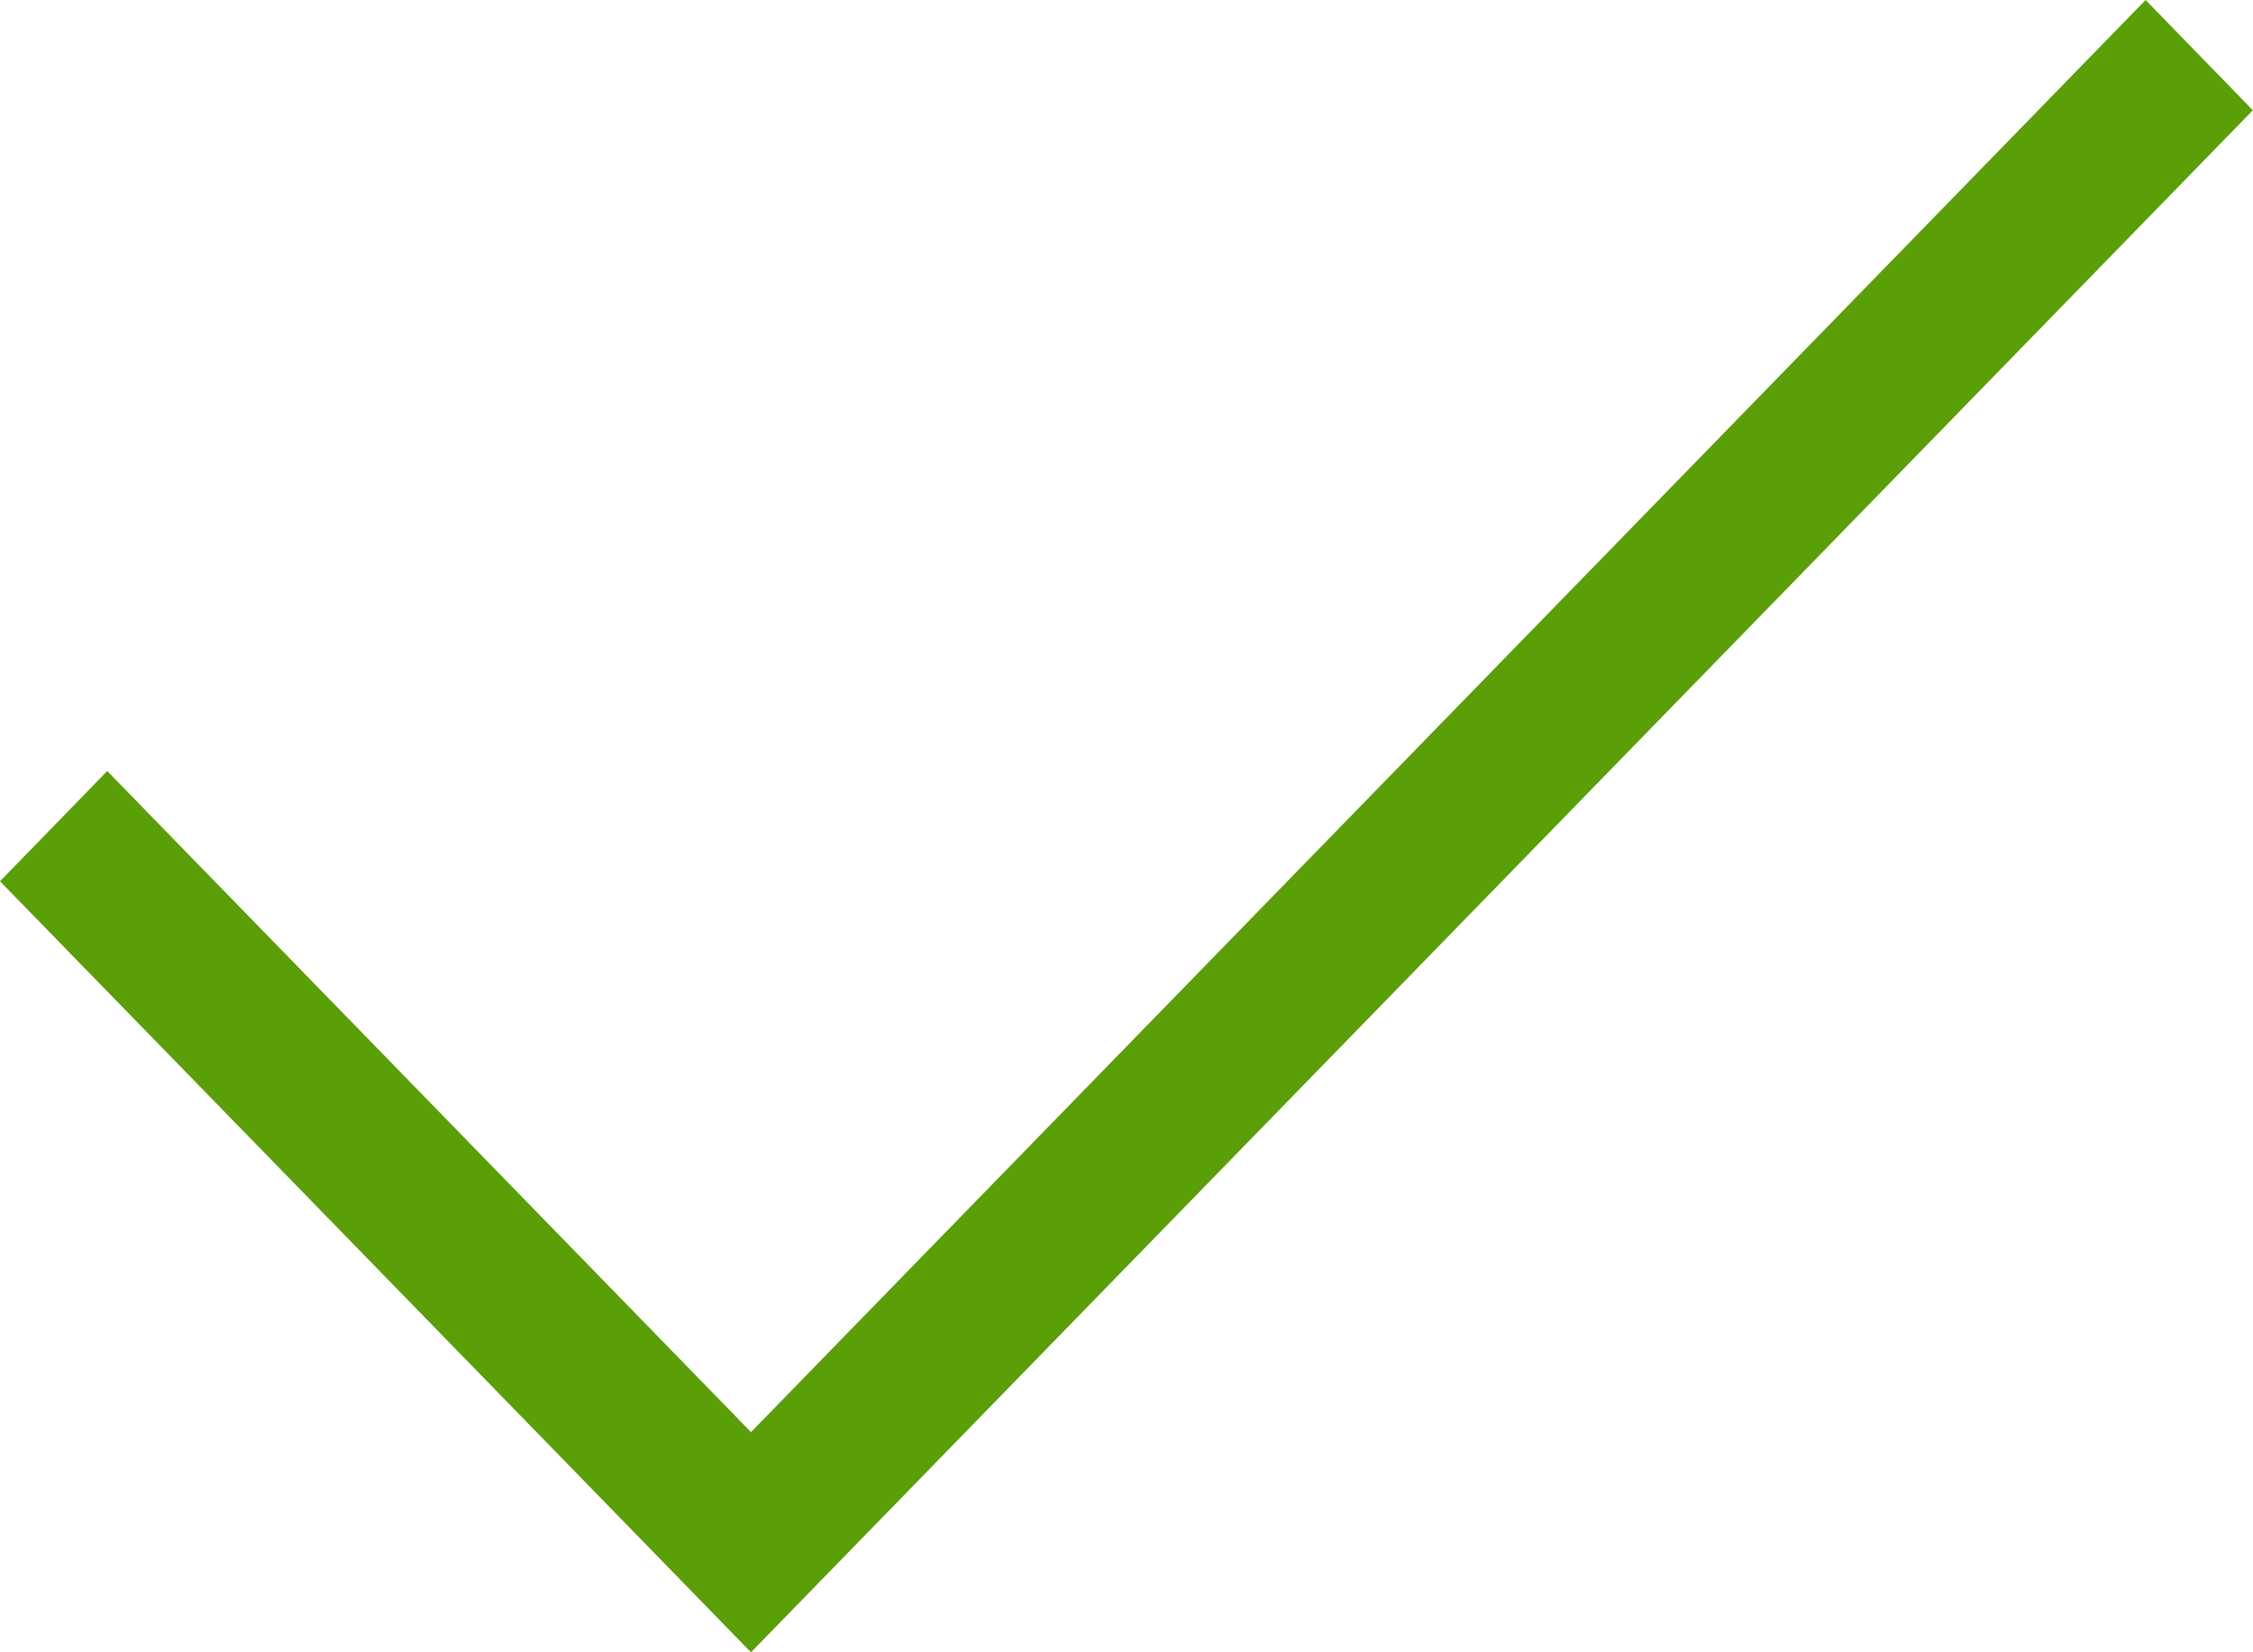 <svg width="15" height="11" viewBox="0 0 15 11" fill="none" xmlns="http://www.w3.org/2000/svg">
<path d="M15 0.733L5 11L0 5.867L0.714 5.133L5 9.534L14.285 0L14.999 0.734L15 0.733Z" fill="#5A9E08"/>
</svg>
